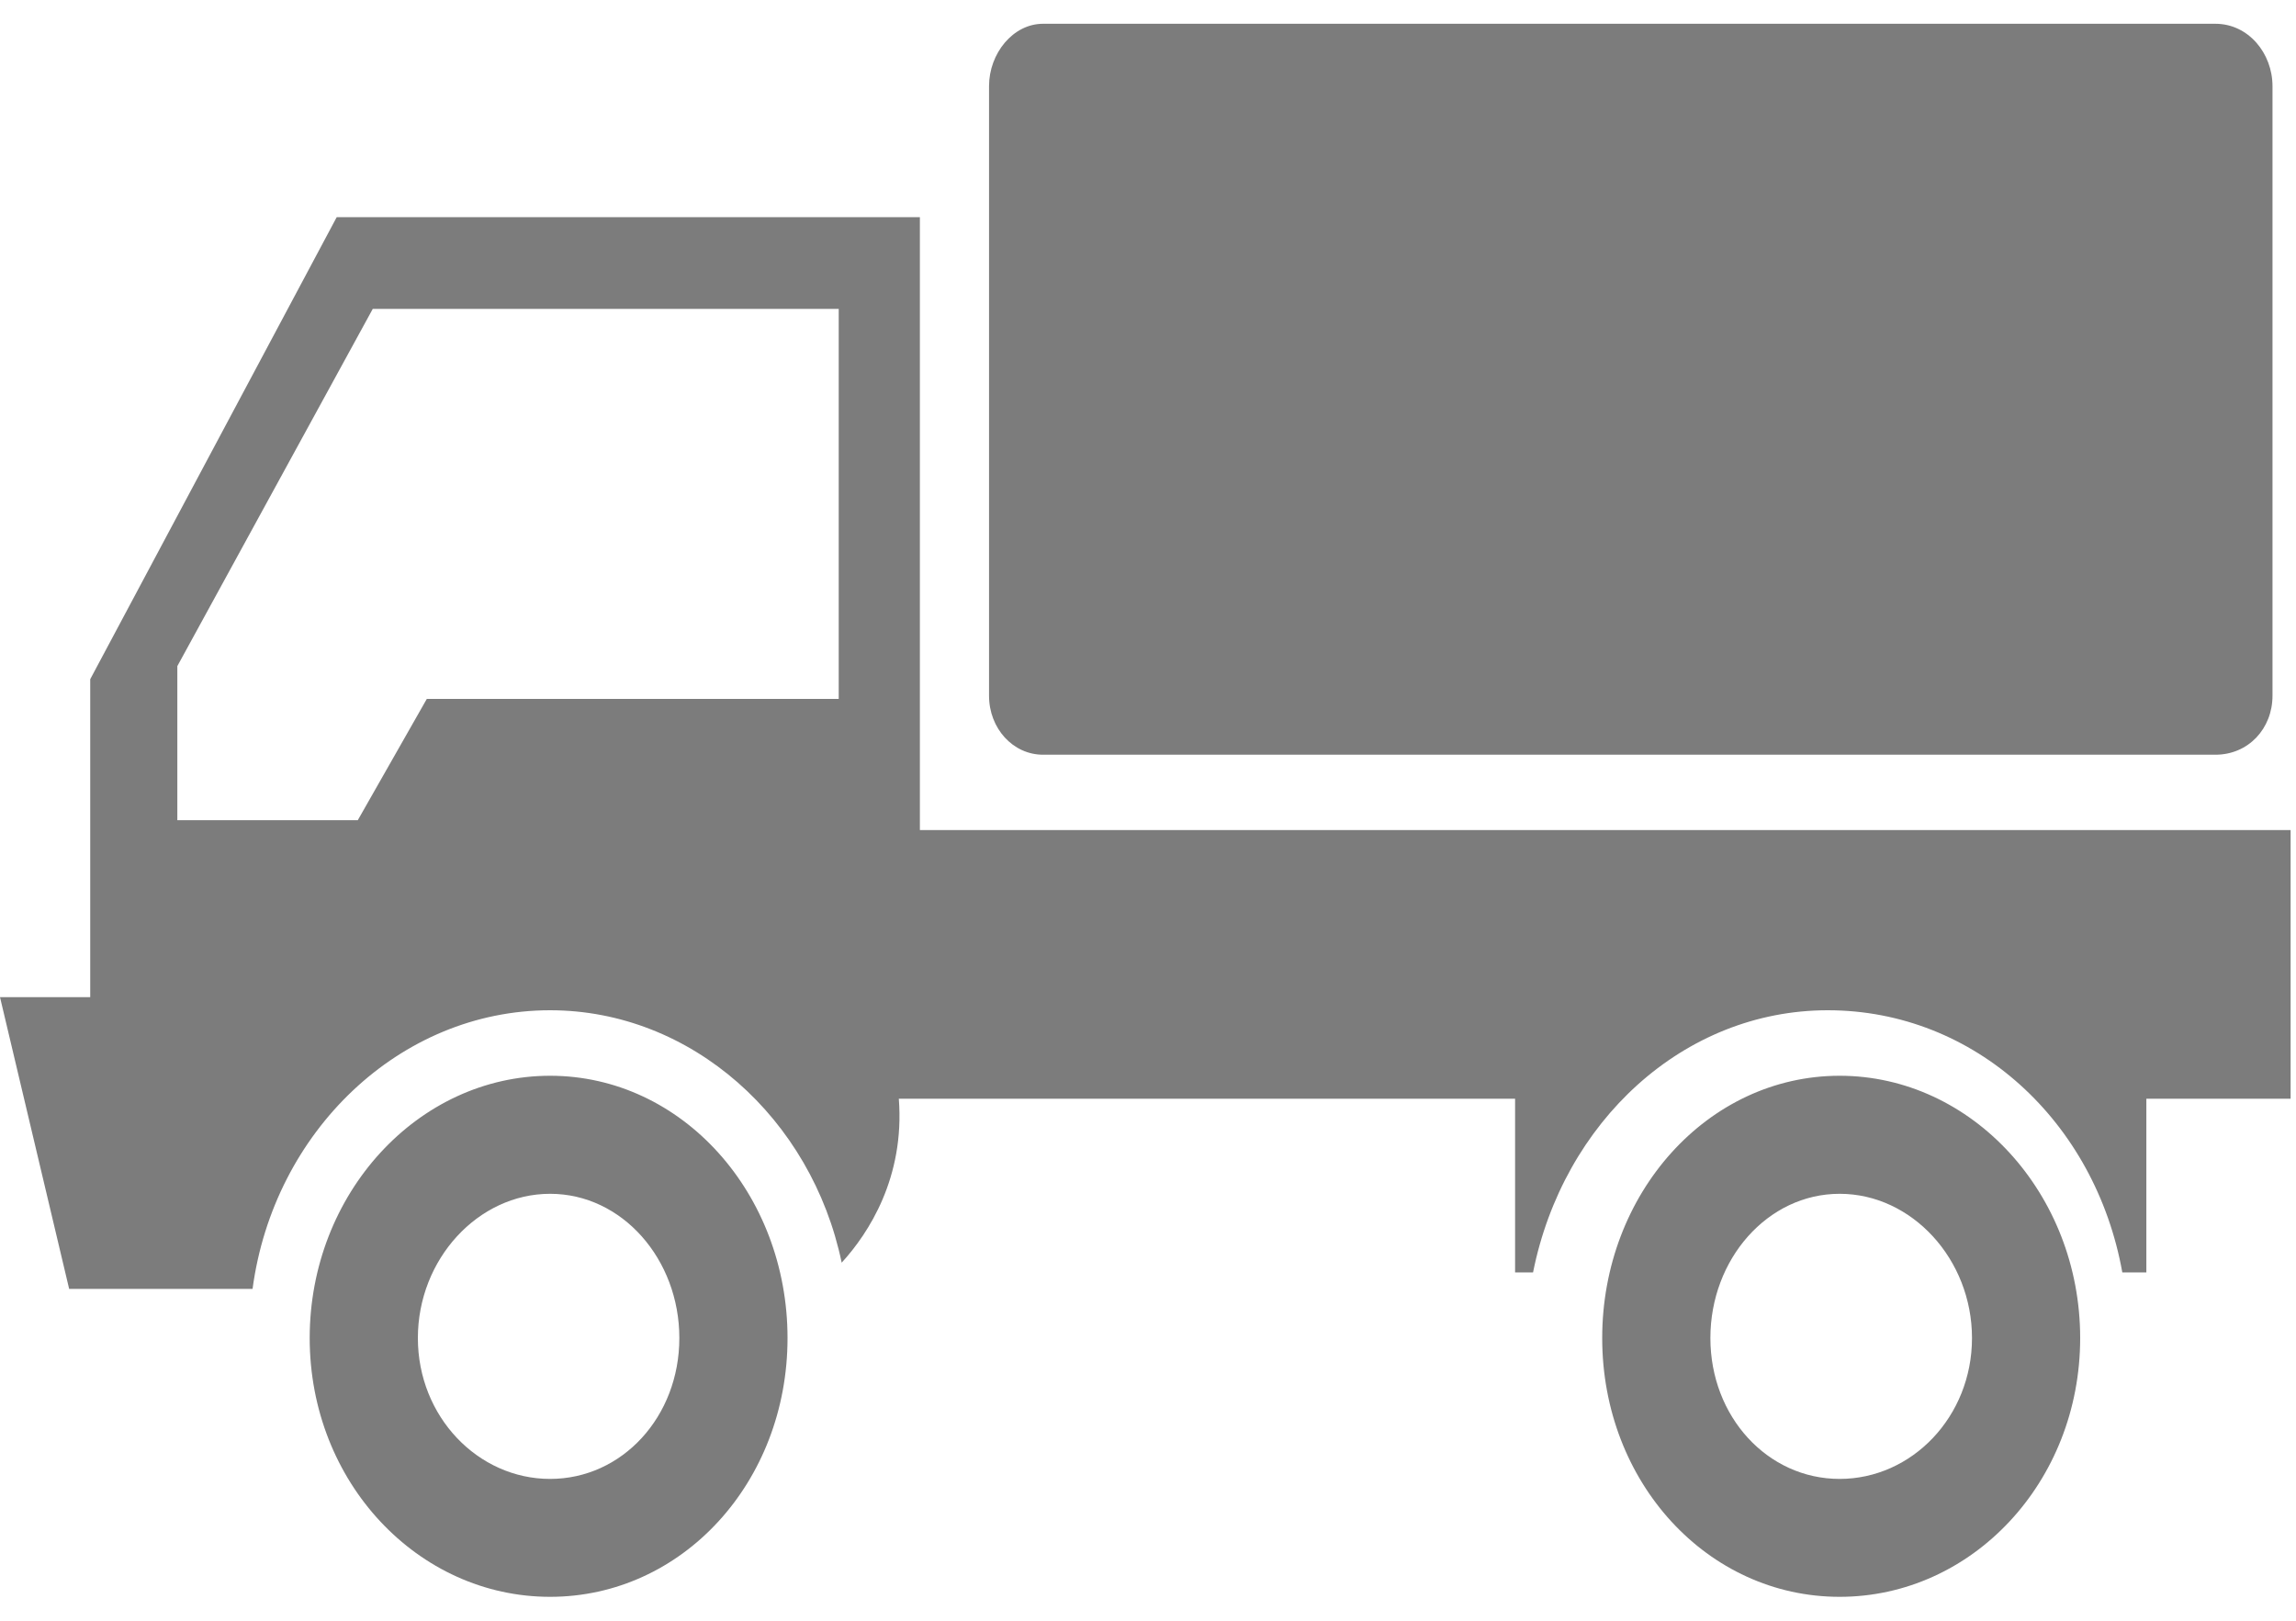 <svg width="17" height="12" viewBox="0 0 17 12" fill="none" xmlns="http://www.w3.org/2000/svg">
<path fill-rule="evenodd" clip-rule="evenodd" d="M0.512 9.543H1.87C2.026 8.378 2.96 7.48 4.073 7.48C5.119 7.48 6.01 8.281 6.232 9.349C6.432 9.13 6.7 8.718 6.655 8.135H11.218V9.421H11.351C11.574 8.305 12.464 7.48 13.533 7.48C14.623 7.48 15.514 8.305 15.714 9.421H15.892V8.135H16.96V6.146H6.811V1.608H2.493L0.668 5.029V7.383H0L0.512 9.543ZM13.621 7.965C14.601 7.965 15.402 8.839 15.402 9.907C15.402 10.974 14.601 11.823 13.621 11.823C12.642 11.823 11.863 10.974 11.863 9.907C11.863 8.839 12.642 7.965 13.621 7.965ZM13.621 8.839C14.156 8.839 14.601 9.324 14.601 9.907C14.601 10.489 14.156 10.95 13.621 10.95C13.087 10.95 12.664 10.489 12.664 9.907C12.664 9.324 13.087 8.839 13.621 8.839ZM7.723 0.176H16.403C16.648 0.176 16.826 0.395 16.826 0.638V5.151C16.826 5.394 16.648 5.588 16.403 5.588H7.723C7.501 5.588 7.323 5.394 7.323 5.151V0.638C7.323 0.395 7.501 0.176 7.723 0.176ZM4.073 7.965C5.052 7.965 5.831 8.839 5.831 9.907C5.831 10.974 5.052 11.823 4.073 11.823C3.094 11.823 2.293 10.974 2.293 9.907C2.293 8.839 3.094 7.965 4.073 7.965ZM4.073 8.839C4.607 8.839 5.03 9.324 5.03 9.907C5.03 10.489 4.607 10.95 4.073 10.95C3.539 10.95 3.094 10.489 3.094 9.907C3.094 9.324 3.539 8.839 4.073 8.839ZM6.21 5.175V2.287H2.76L1.313 4.932V6.073H2.649L3.16 5.175H6.21L6.21 5.175Z" fill="#7C7C7C"/>
</svg>

